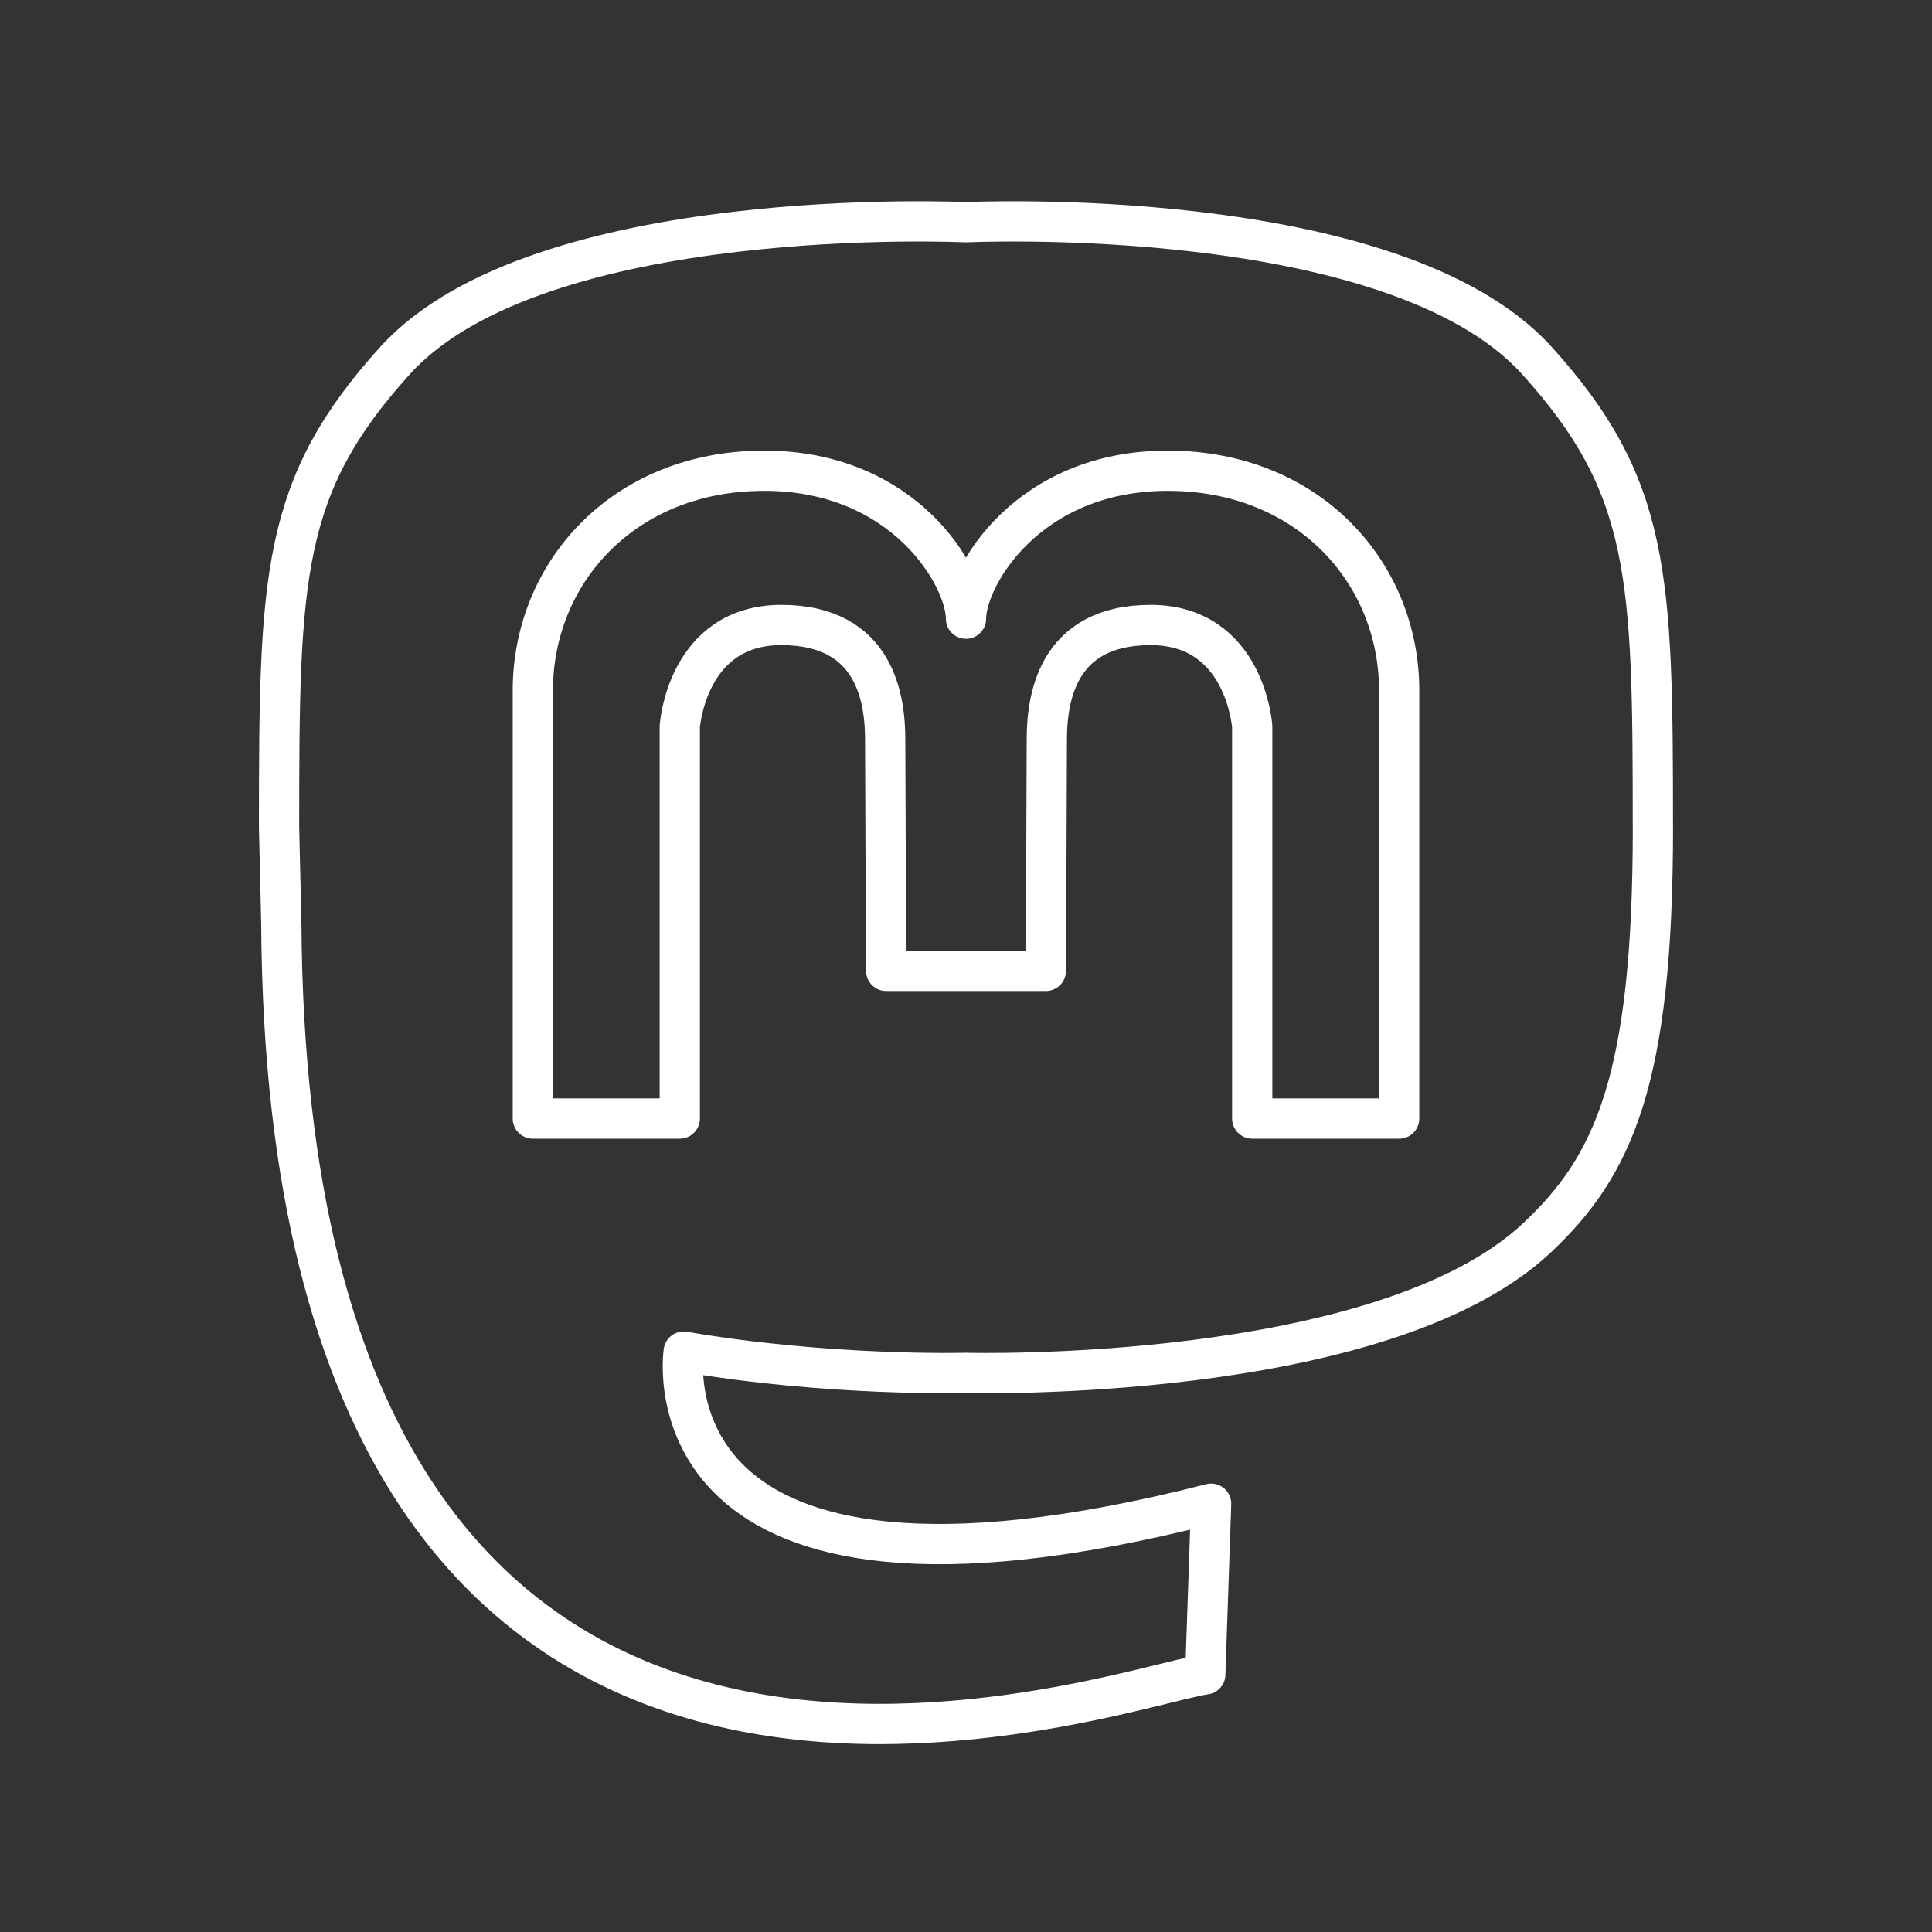 <svg width="48" height="48" version="1.1" viewBox="0 0 48 48" xmlns="http://www.w3.org/2000/svg">
 <rect x="0" y="0" width="48" height="48" fill="#333333" stroke="none"/>
 <defs>
  <style>.a{fill:none;stroke:#fff;stroke-linecap:round;stroke-linejoin:round;}</style>
 </defs>
 <path d="m22.017 24.121s-0.025-4.764-0.025-5.74c0-0.977-0.22-2.853-2.579-2.853-2.359 0-2.524 2.523-2.524 2.523v9.739h-3.651v-10.635c0-2.916 2.247-5.455 5.739-5.46 3.494-5e-3 5.023 2.637 5.023 3.676 0-1.038 1.529-3.681 5.023-3.676 3.493 0.005 5.739 2.544 5.739 5.46v10.635h-3.651v-9.739s-0.166-2.523-2.524-2.523c-2.359 0-2.579 1.876-2.579 2.853 0 0.977-0.025 5.74-0.025 5.74h-1.983zm19.049-3.554c0 6.258-0.972 8.398-2.884 10.19-3.874 3.634-14.182 3.352-14.182 3.352s-3.397 0.093-7.014-0.528c0 0-1.126 7.414 13.104 3.778l-0.145 4.241c-2.168 0.29-22.807 7.92-22.956-18.657l-0.056-2.376c0-6.258 0.05-8.482 2.884-11.611 3.566-3.937 14.182-3.435 14.182-3.435s10.617-0.502 14.182 3.435c2.834 3.129 2.884 5.354 2.884 11.611" fill="none" stroke="#fff" stroke-linecap="round" stroke-linejoin="round" stroke-width="1px"/>
</svg>
